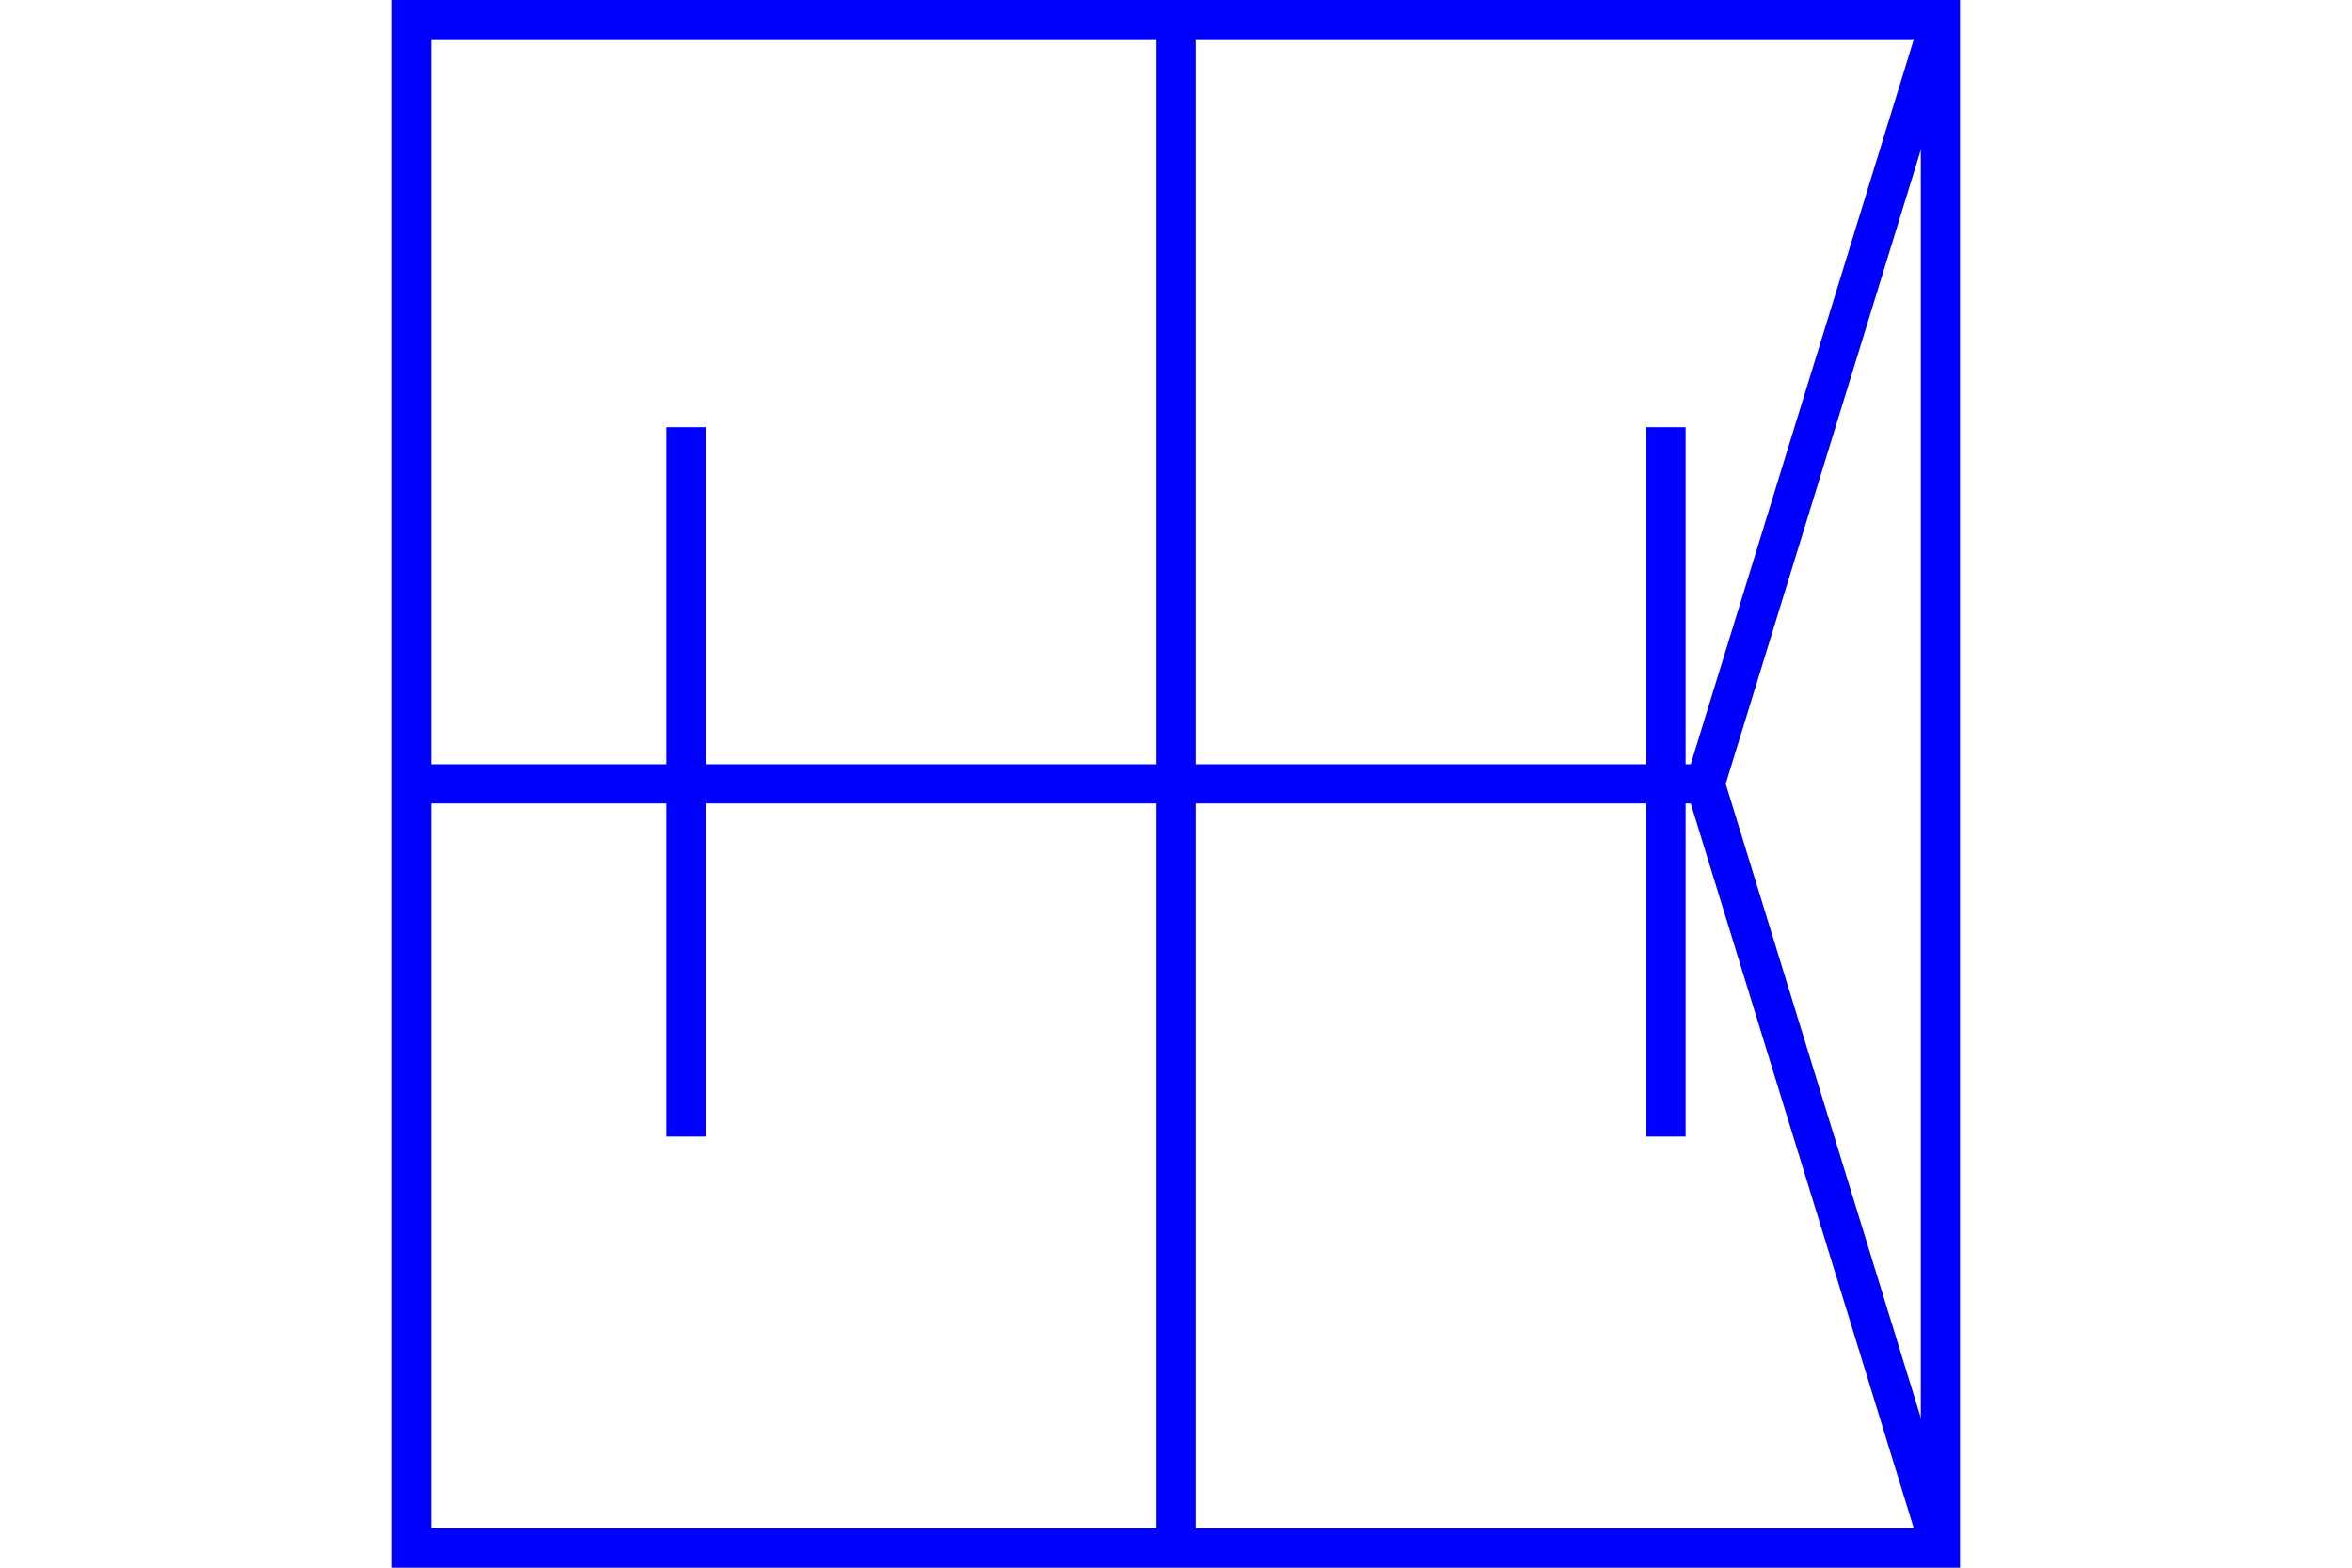 <?xml version="1.0" encoding="UTF-8" standalone="no"?>
<svg
   xmlns="http://www.w3.org/2000/svg"
   id="NATO Map Symbol"
   height="400"
   width="600">
  <g
     id="SpLvl"
	 style="fill:none;stroke:#0000ff;stroke-width:10;stroke-linecap:butt">
  <path
     id="Corps"
     d="M 495,5 435,200 495,395" />
  </g>
  <g
     id="Med"
	 style="fill:none;stroke:#0000ff;stroke-width:10;stroke-linecap:butt">
  <path
     id="Med-H"
     d="M 105,200 H 435" />
  <path
     id="Med-V"
     d="M 300,5 V 395" />
  </g>
    <g
     id="Hosp"
	 style="fill:none;stroke:#0000ff;stroke-width:10;stroke-linecap:butt">
  <path
     id="Hosp-1"
     d="M 175,109 V 290"/>
  <path
     id="Hosp-2"
     d="M 425,109 V 290" />
  </g>
  <path
     id="Neutral Frame"
     style="fill:none;stroke:#0000ff;stroke-width:10;stroke-linejoin:miter;stroke-miterlimit:4"
     d="M 105,5 H 495 V 395 H 105 Z" />
</svg>
